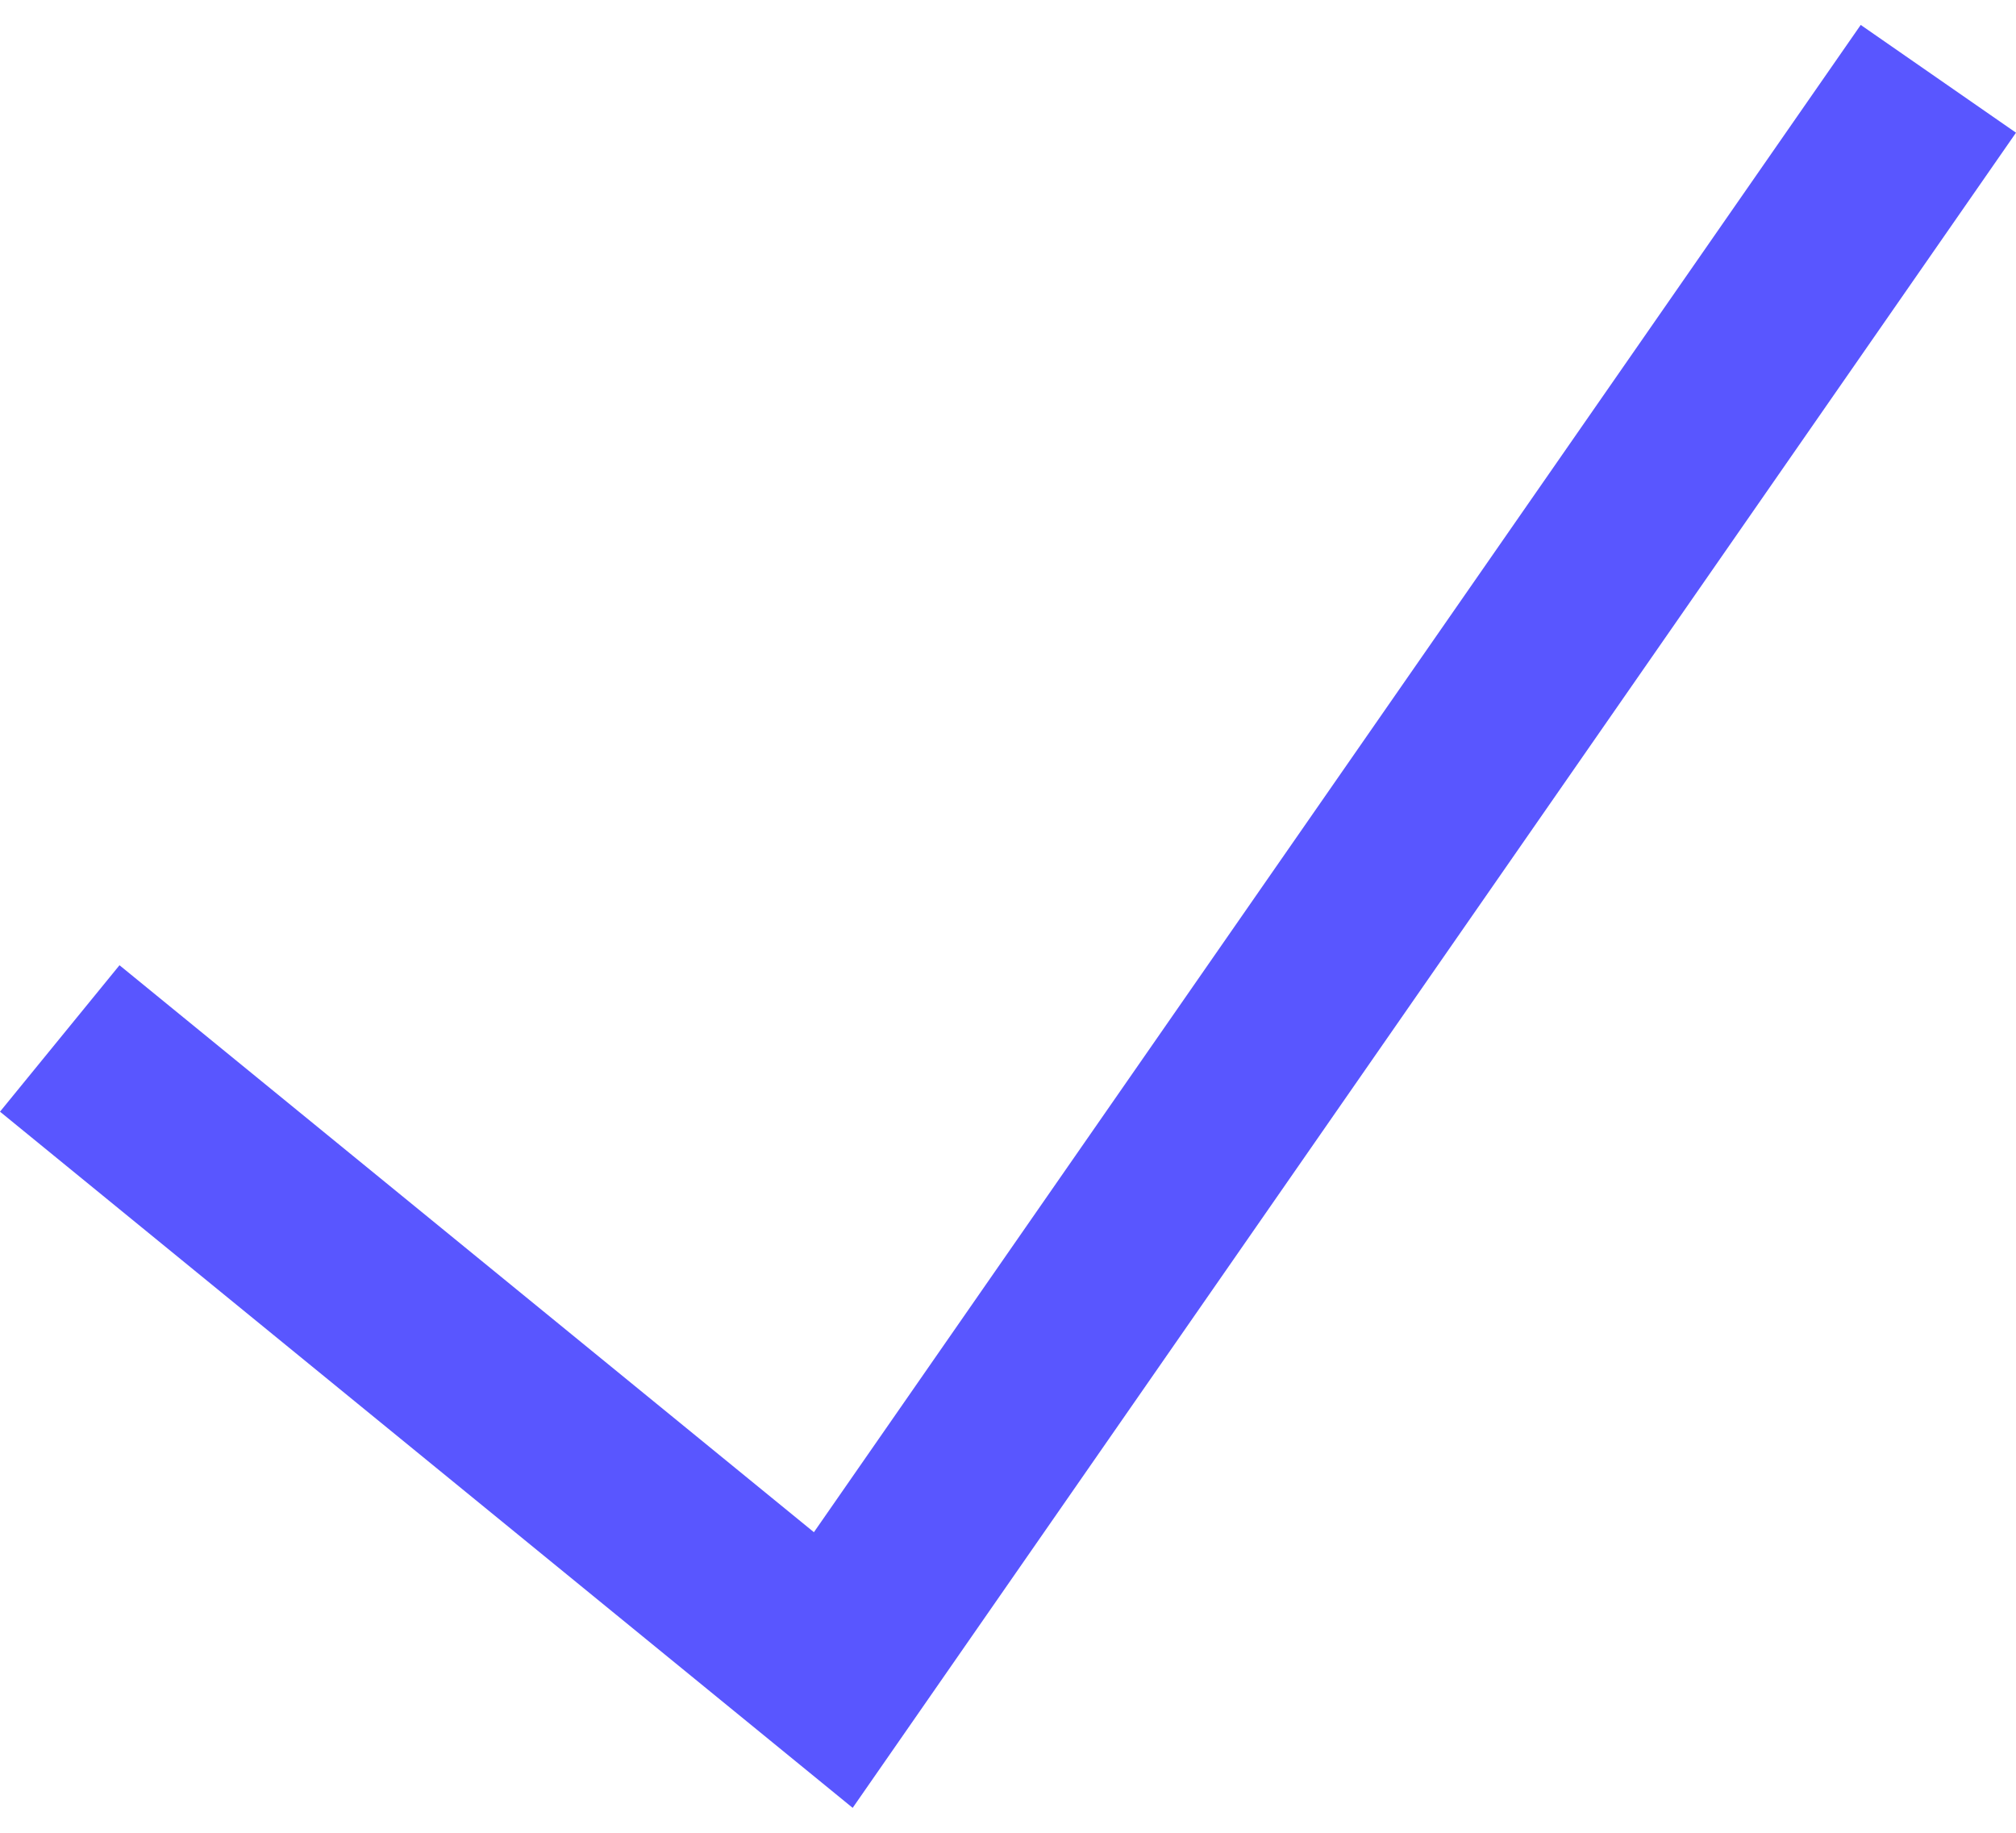 <svg width="44" height="40" viewBox="0 0 44 40" fill="none" xmlns="http://www.w3.org/2000/svg">
<path d="M40.611 0.544L17.764 33.44L2.608 21.066L0 24.262L18.61 39.456L44 2.896L40.611 0.544Z" fill="#5956FF"/>
</svg>
